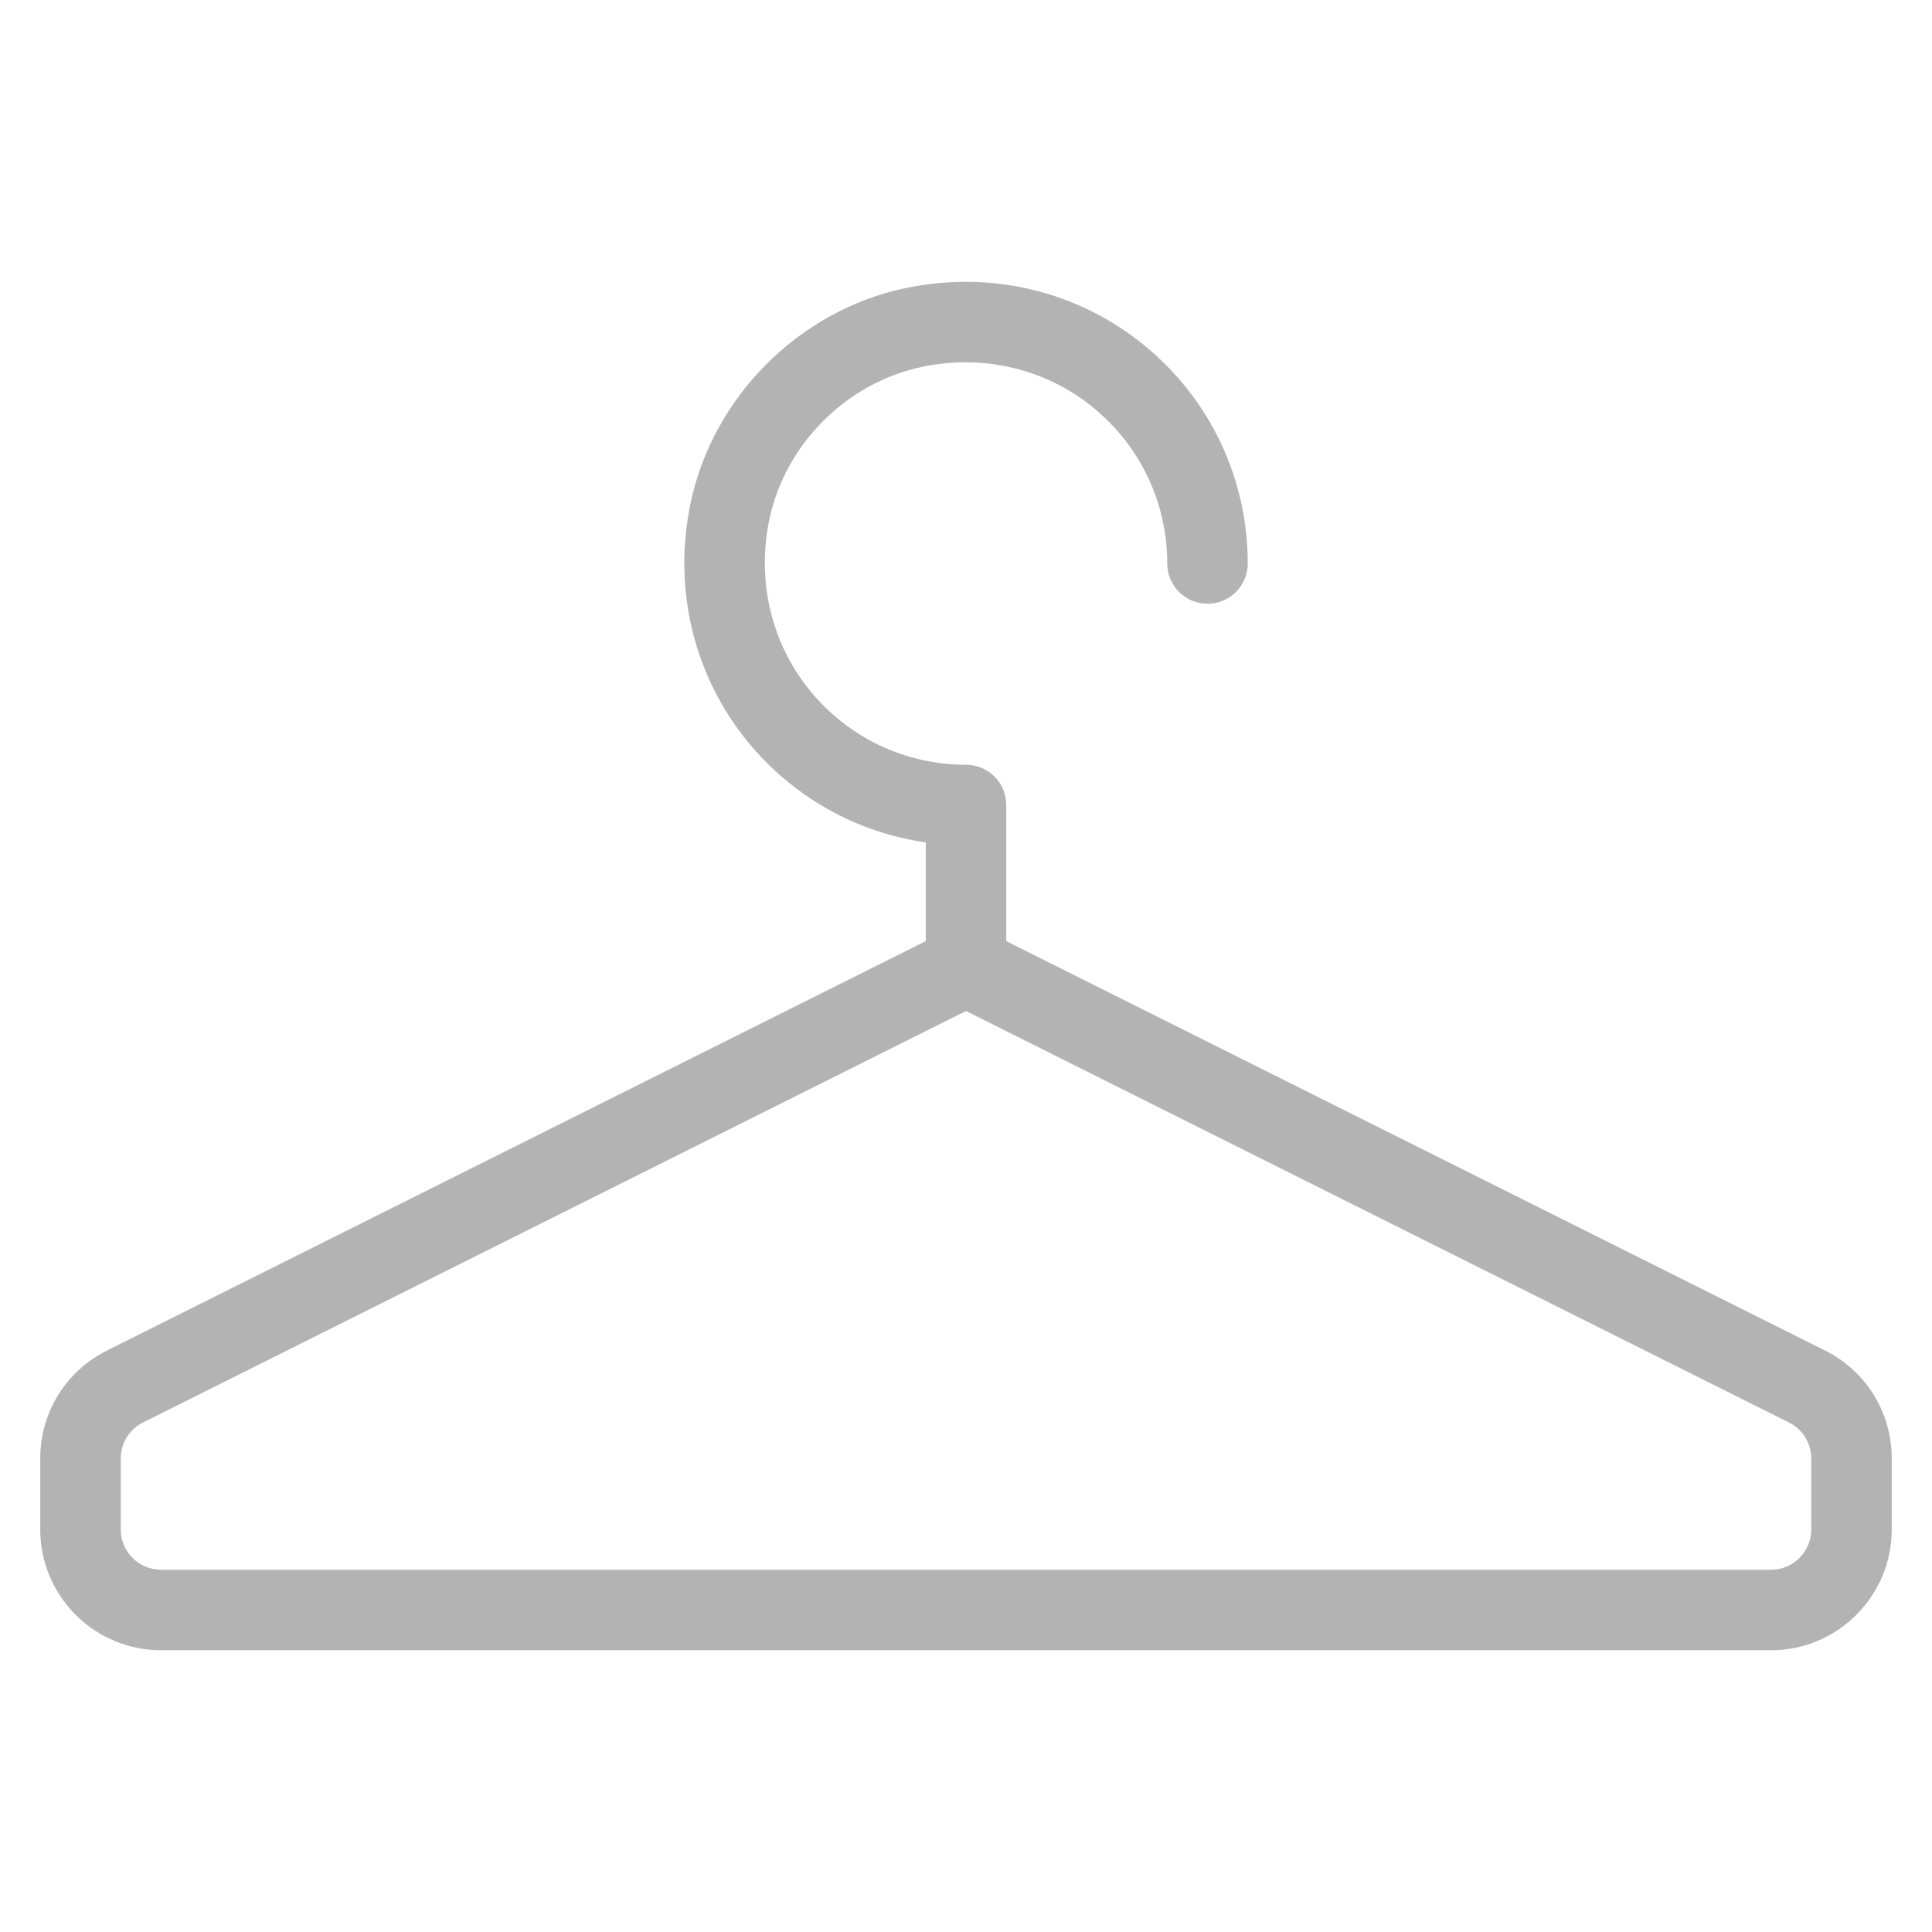 <svg xmlns="http://www.w3.org/2000/svg" xmlns:xlink="http://www.w3.org/1999/xlink" x="0px" y="0px" width="48px" height="48px" viewBox="0 0 48 48"><g >
<path fill="#B3B3B3" d="M44,41H4c-1.654,0-3-1.346-3-3v-1.764c0-1.144,0.636-2.171,1.658-2.683L23,23.382v-2.453
	c-1.732-0.248-3.311-1.134-4.435-2.516c-1.336-1.644-1.85-3.797-1.409-5.908c0.552-2.647,2.701-4.797,5.349-5.349
	c2.113-0.44,4.266,0.074,5.908,1.411C30.058,9.903,31,11.883,31,14c0,0.552-0.447,1-1,1s-1-0.448-1-1
	c0-1.512-0.674-2.927-1.849-3.882c-1.174-0.956-2.717-1.322-4.238-1.004c-1.881,0.392-3.407,1.919-3.8,3.799
	c-0.316,1.519,0.05,3.063,1.005,4.238S22.488,19,24,19c0.553,0,1,0.448,1,1v3.382l20.342,10.171C46.364,34.064,47,35.092,47,36.236
	V38C47,39.654,45.654,41,44,41z M24,25.118L3.553,35.342C3.212,35.512,3,35.855,3,36.236V38c0,0.551,0.448,1,1,1h40
	c0.552,0,1-0.449,1-1v-1.764c0-0.381-0.212-0.724-0.553-0.894L24,25.118z"/>
</g></svg>